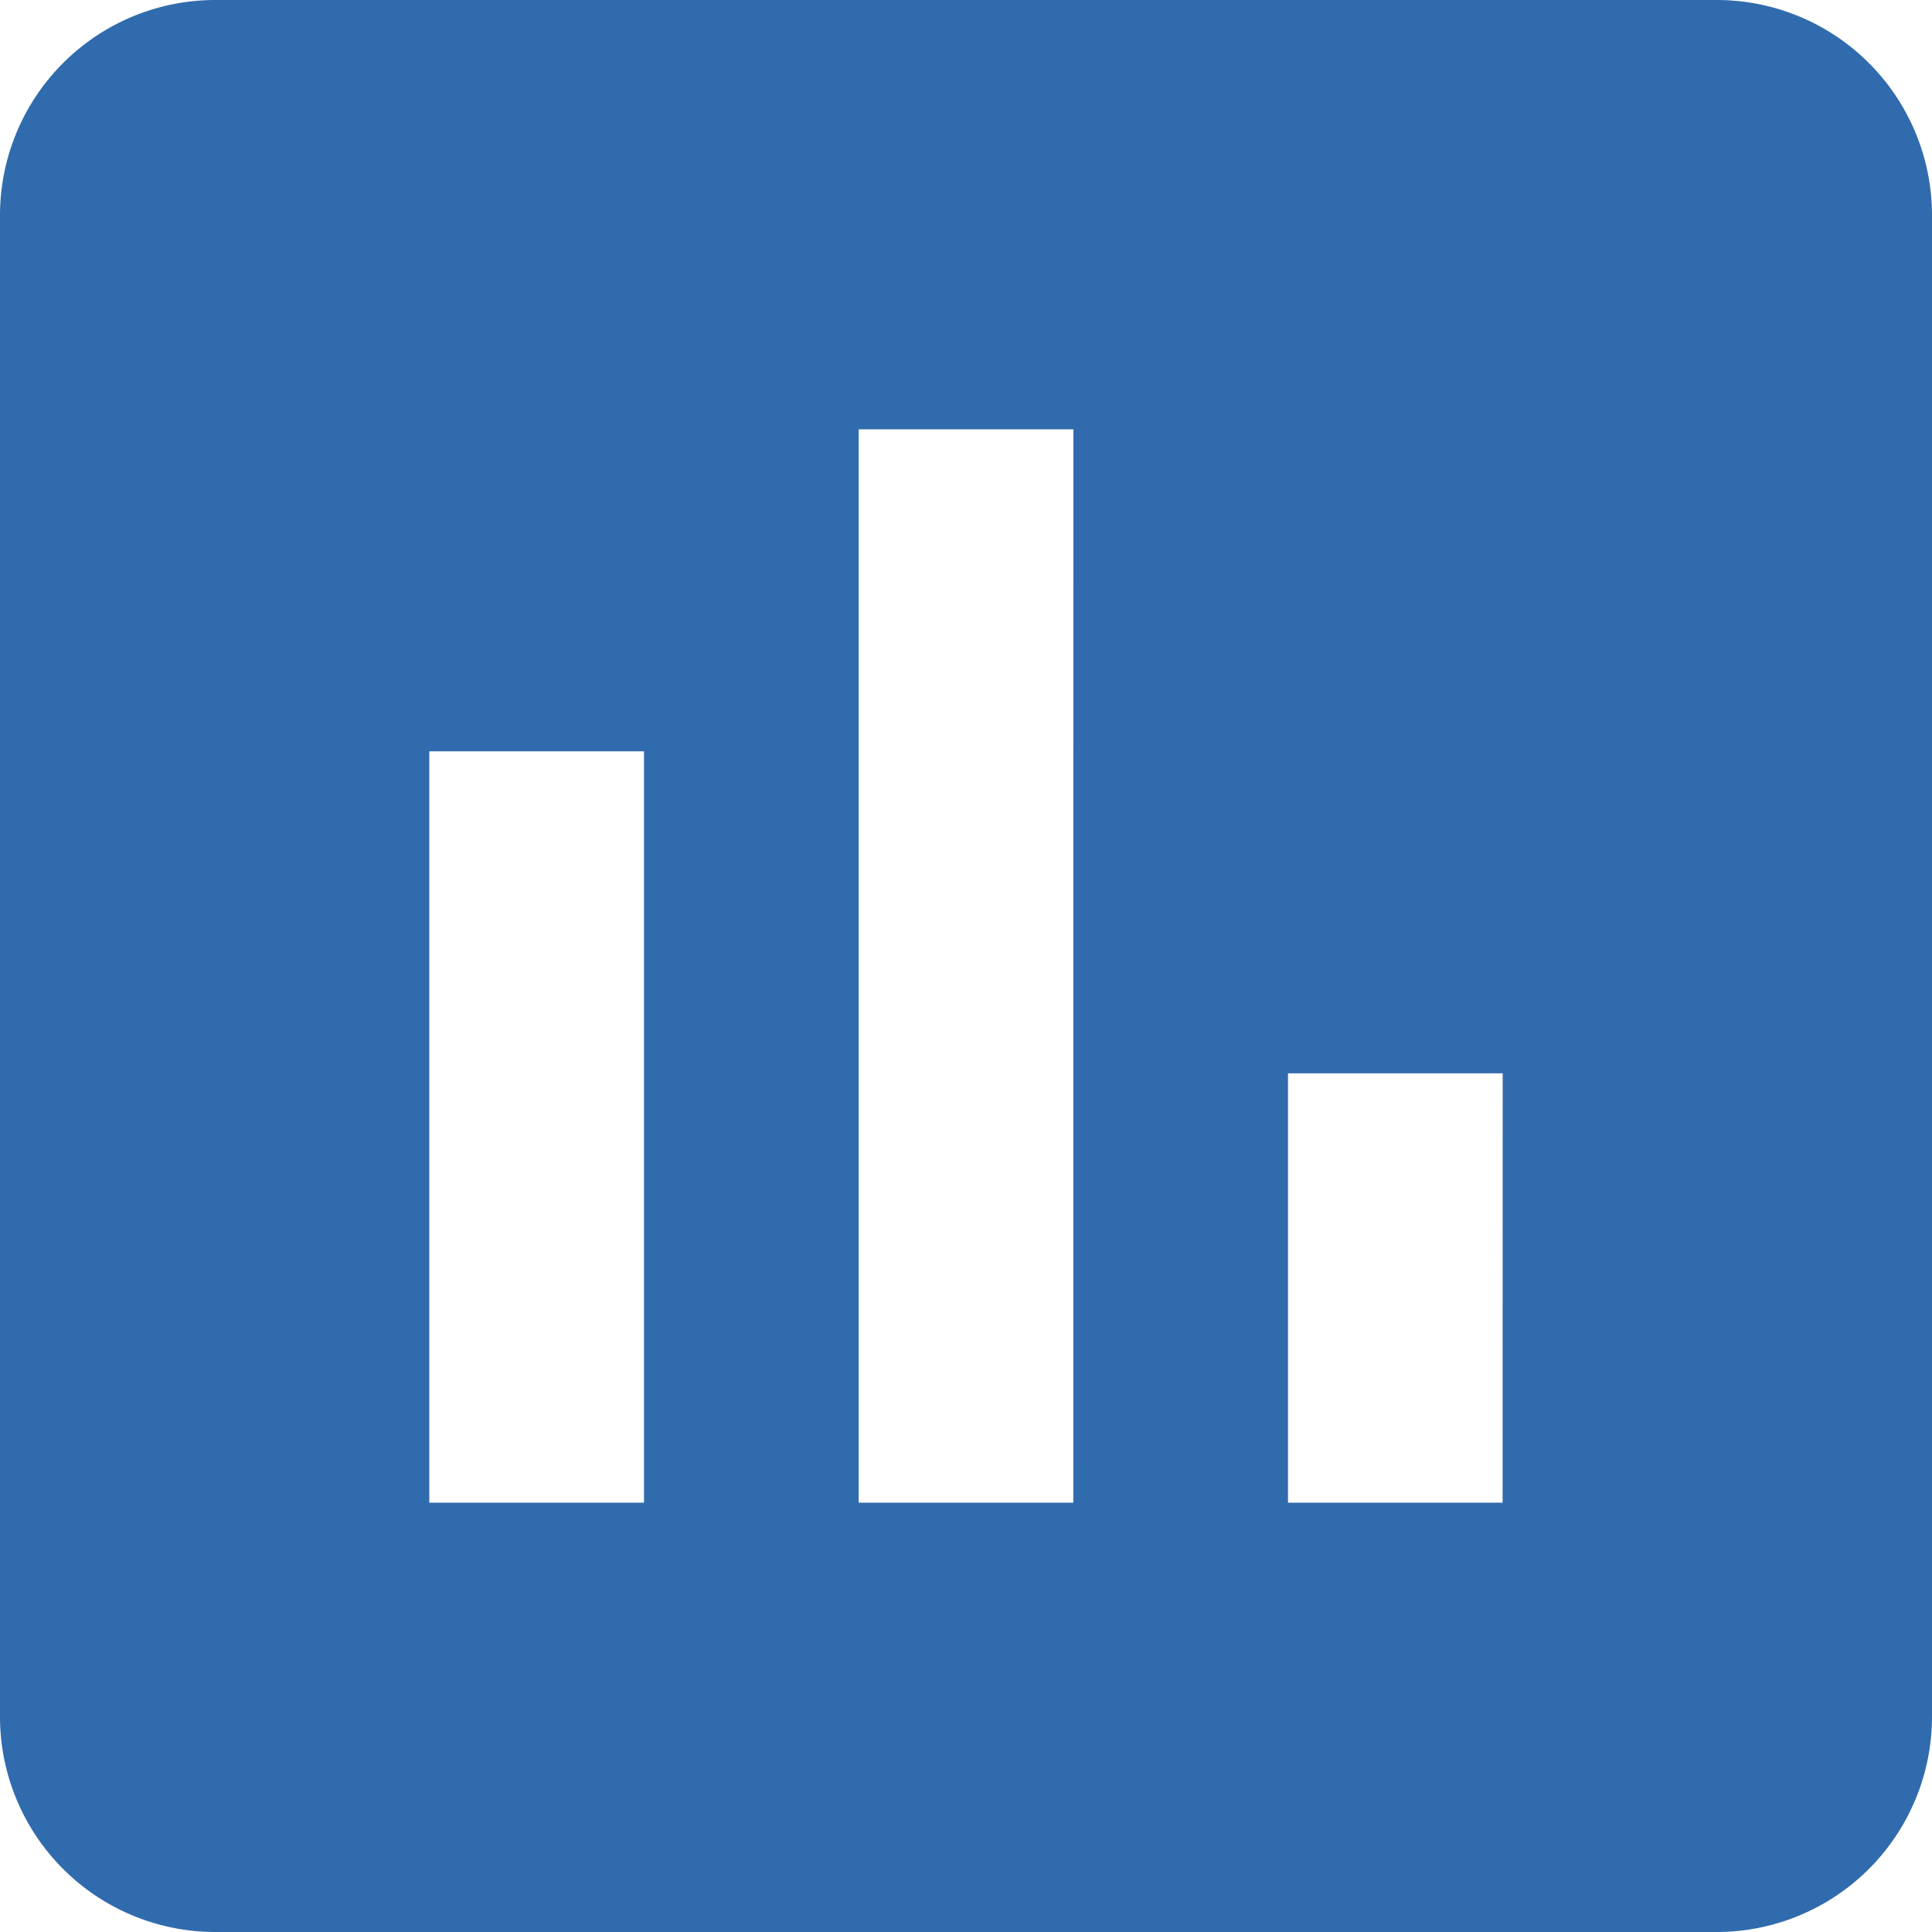 <svg xmlns="http://www.w3.org/2000/svg" width="24" height="24" viewBox="0 0 24 24"><defs><style>.a{fill:#306bad;}</style></defs><path class="a" d="M24.333,3H5.667A2.675,2.675,0,0,0,3,5.667V24.333A2.675,2.675,0,0,0,5.667,27H24.333A2.675,2.675,0,0,0,27,24.333V5.667A2.675,2.675,0,0,0,24.333,3ZM11,21.667H8.333V12.333H11Zm5.333,0H13.667V8.333h2.667Zm5.333,0H19V16.333h2.667Z" transform="translate(-3 -3)"/></svg>